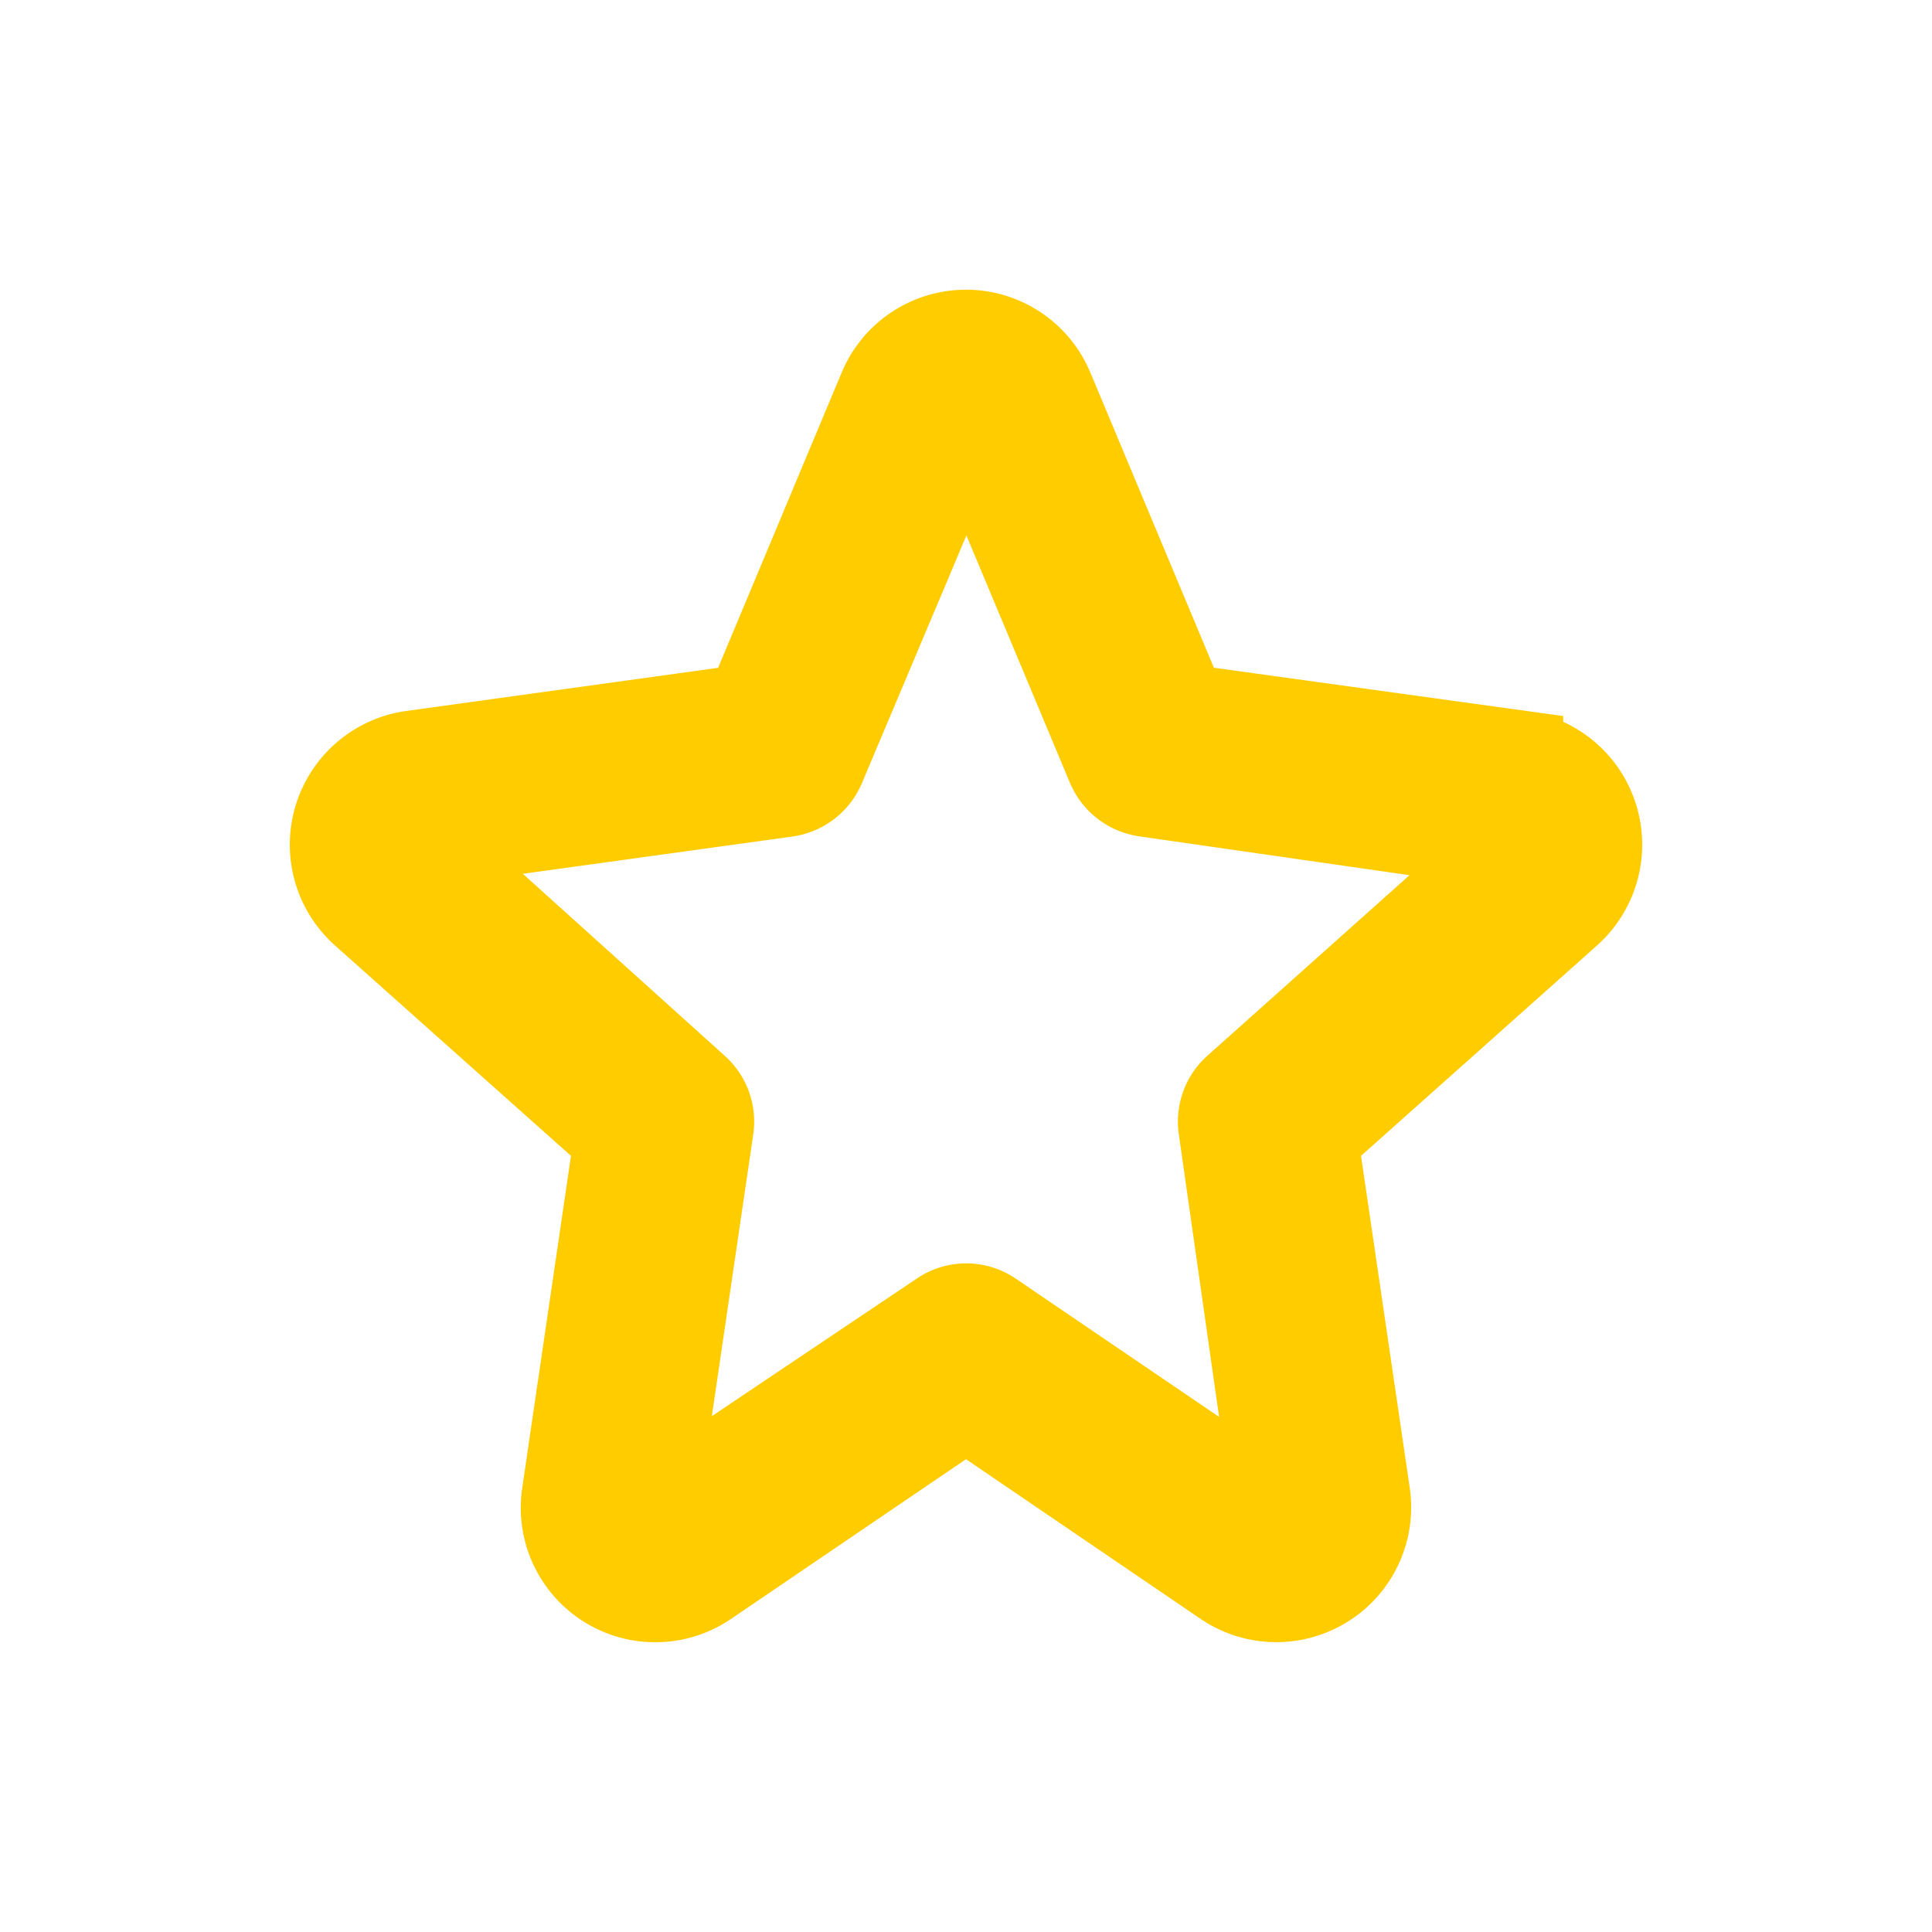 <svg id="main" xmlns="http://www.w3.org/2000/svg" viewBox="0 0 1000 1000"><defs><style>.cls-1{fill:#fff;opacity:0;}.cls-2{fill:#fc0;}</style></defs><title>star_unselected_w</title><rect id="frame" class="cls-1" width="1000" height="1000"/><path class="cls-2" d="M832.29,390.7h0a69.92,69.92,0,0,0-23.18-17.08v-3l-180.8-25-63.95-152.8a69.74,69.74,0,0,0-128.71,0L371.7,345.66,210.26,368a69.88,69.88,0,0,0-36.87,121.38L295.54,598.27,270.36,769.76a69.64,69.64,0,0,0,108.3,68L500,755.28l121.43,82.66a69.8,69.8,0,0,0,108.23-68l-25.2-171.67L826.61,489.37a69.9,69.9,0,0,0,5.68-98.67ZM553.8,405.18a46,46,0,0,0,36,27.73L729.56,453,625,546.39h0a45.73,45.73,0,0,0-14.83,40.82L631,733.38l-105.16-71.5a45.6,45.6,0,0,0-51.47,0L368.45,733l21.43-145.86a45.7,45.7,0,0,0-14.75-40.66l-104.51-94.2L410.14,433a46,46,0,0,0,36-27.68l54.07-128.18Z"/></svg>
